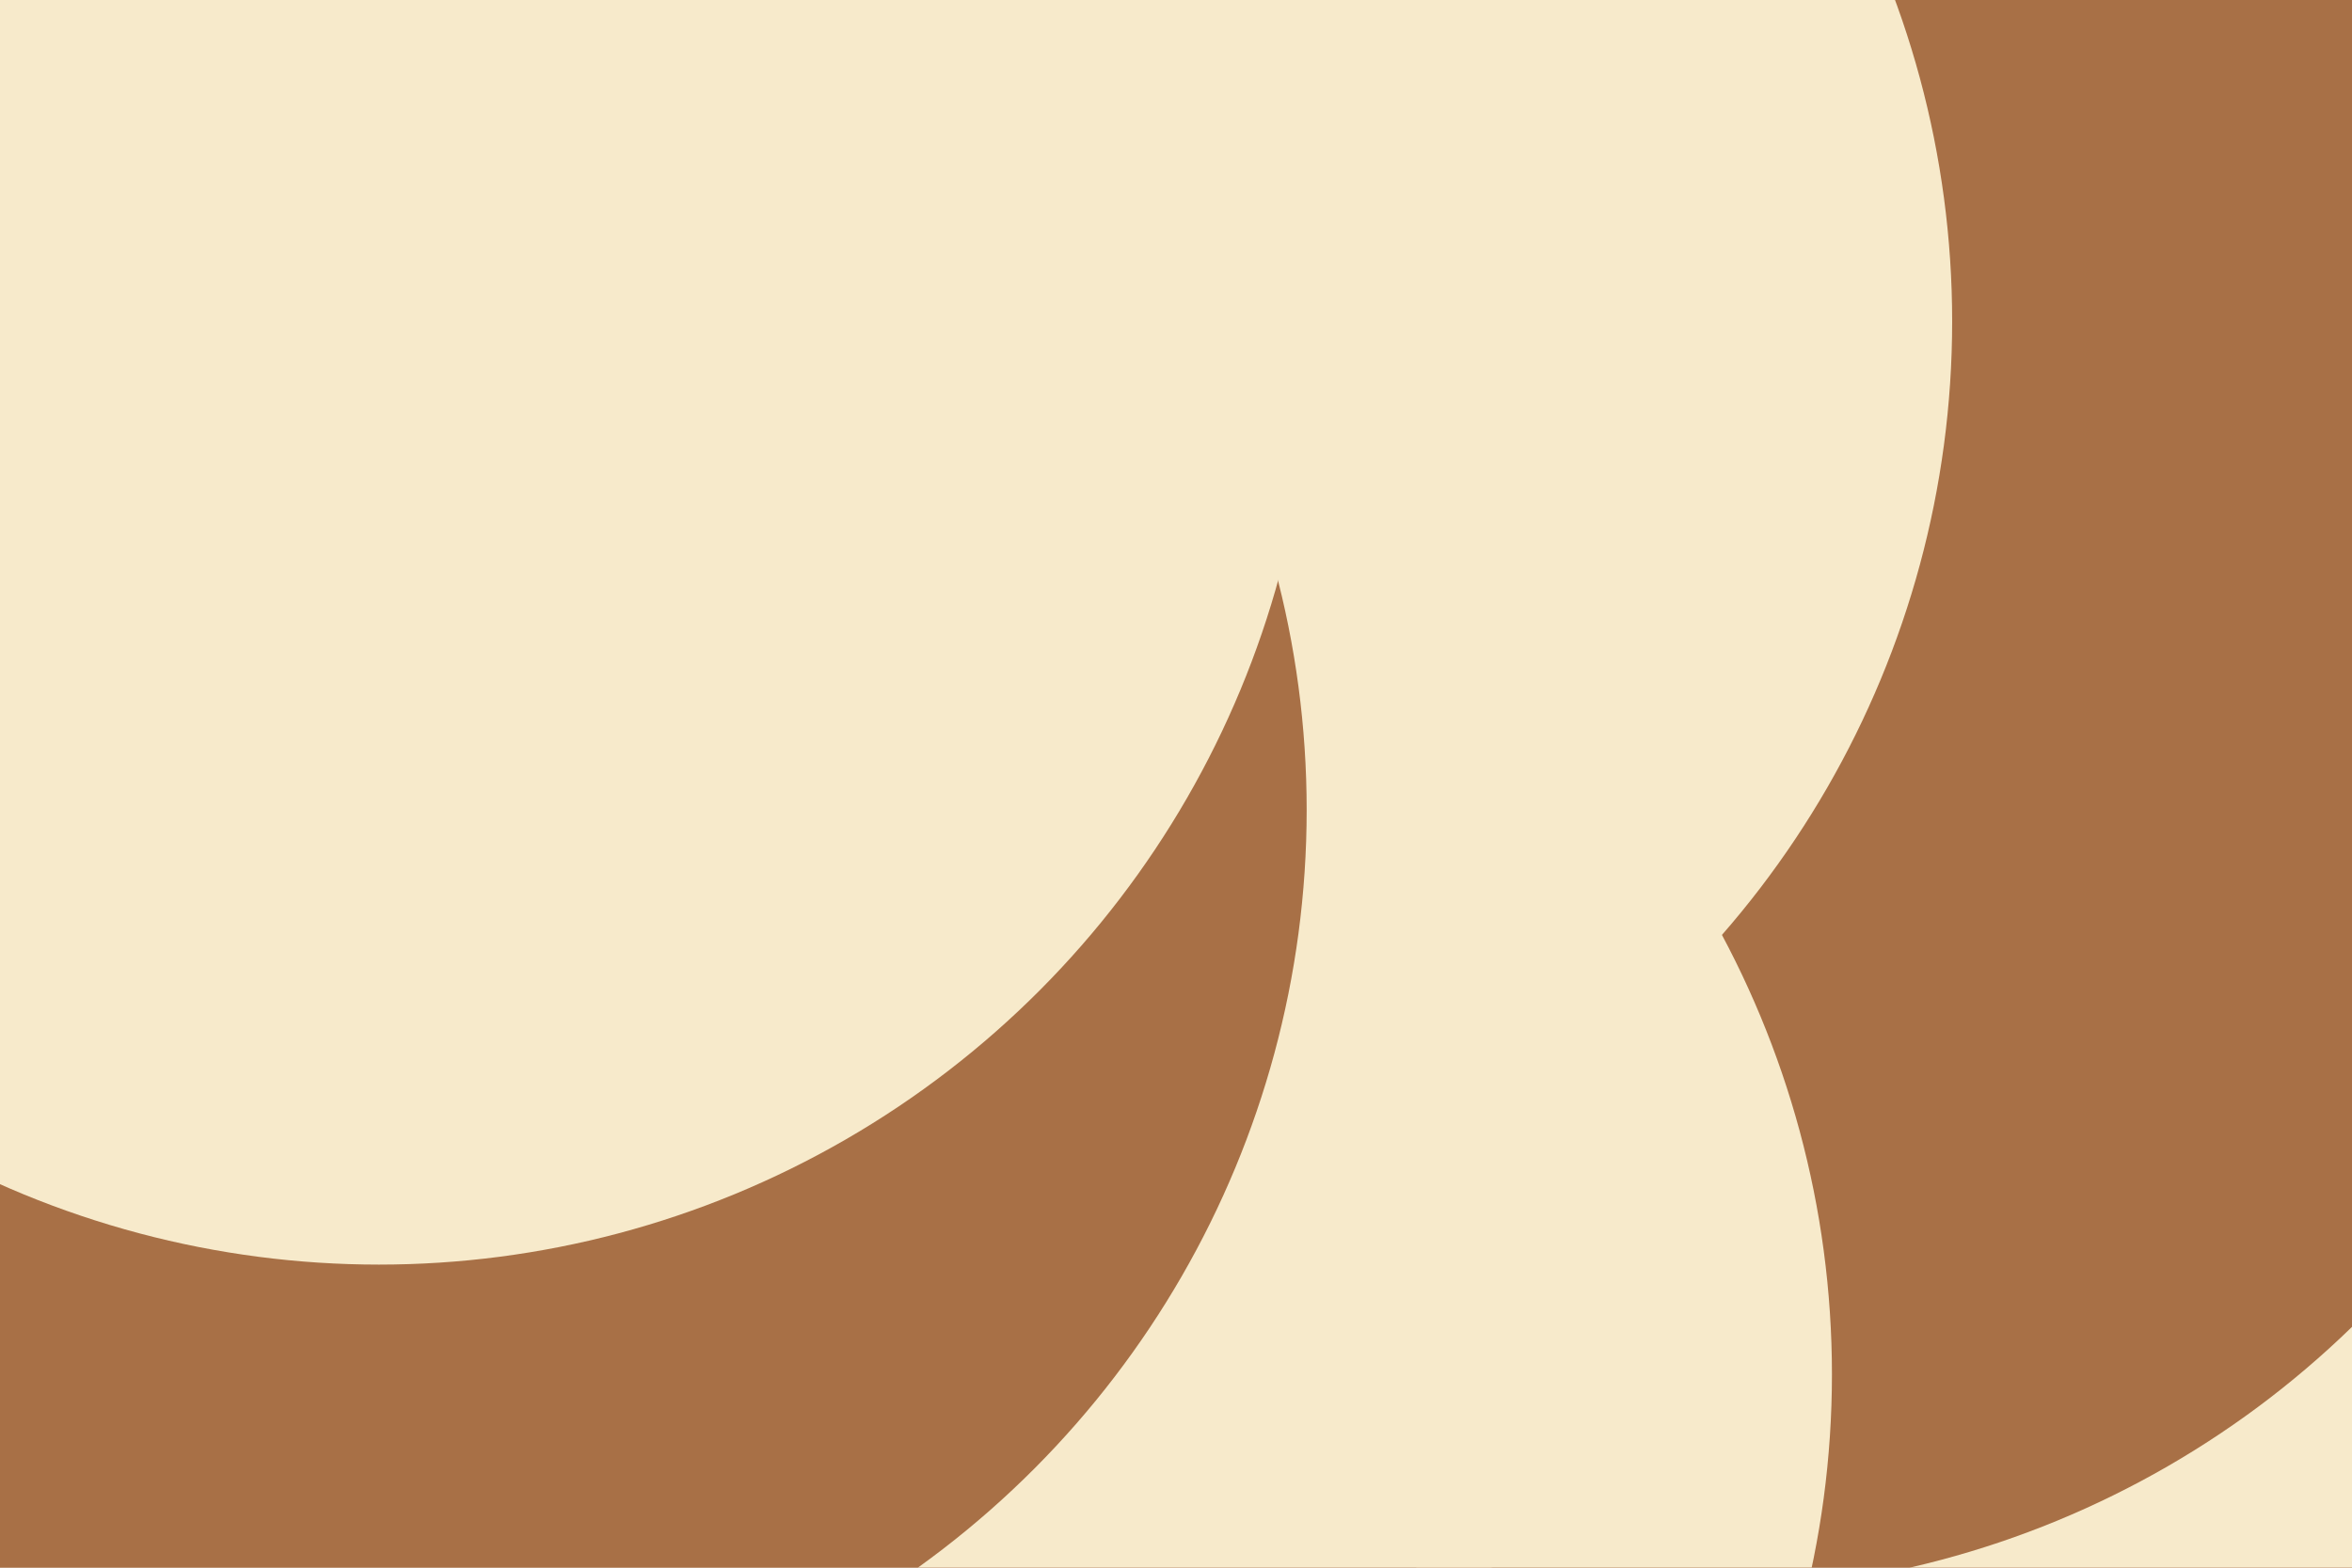 <svg id="visual" viewBox="0 0 900 600" width="900" height="600" xmlns="http://www.w3.org/2000/svg" xmlns:xlink="http://www.w3.org/1999/xlink" version="1.1"><defs><filter id="blur1" x="-10%" y="-10%" width="120%" height="120%"><feFlood flood-opacity="0" result="BackgroundImageFix"></feFlood><feBlend mode="normal" in="SourceGraphic" in2="BackgroundImageFix" result="shape"></feBlend><feGaussianBlur stdDeviation="161" result="effect1_foregroundBlur"></feGaussianBlur></filter></defs><rect width="900" height="600" fill="#A87046"></rect><g filter="url(#blur1)"><circle cx="896" cy="554" fill="#F7EACB" r="357"></circle><circle cx="651" cy="252" fill="#A87046" r="357"></circle><circle cx="390" cy="123" fill="#F7EACB" r="357"></circle><circle cx="344" cy="526" fill="#F7EACB" r="357"></circle><circle cx="143" cy="310" fill="#A87046" r="357"></circle><circle cx="145" cy="127" fill="#F7EACB" r="357"></circle></g></svg>